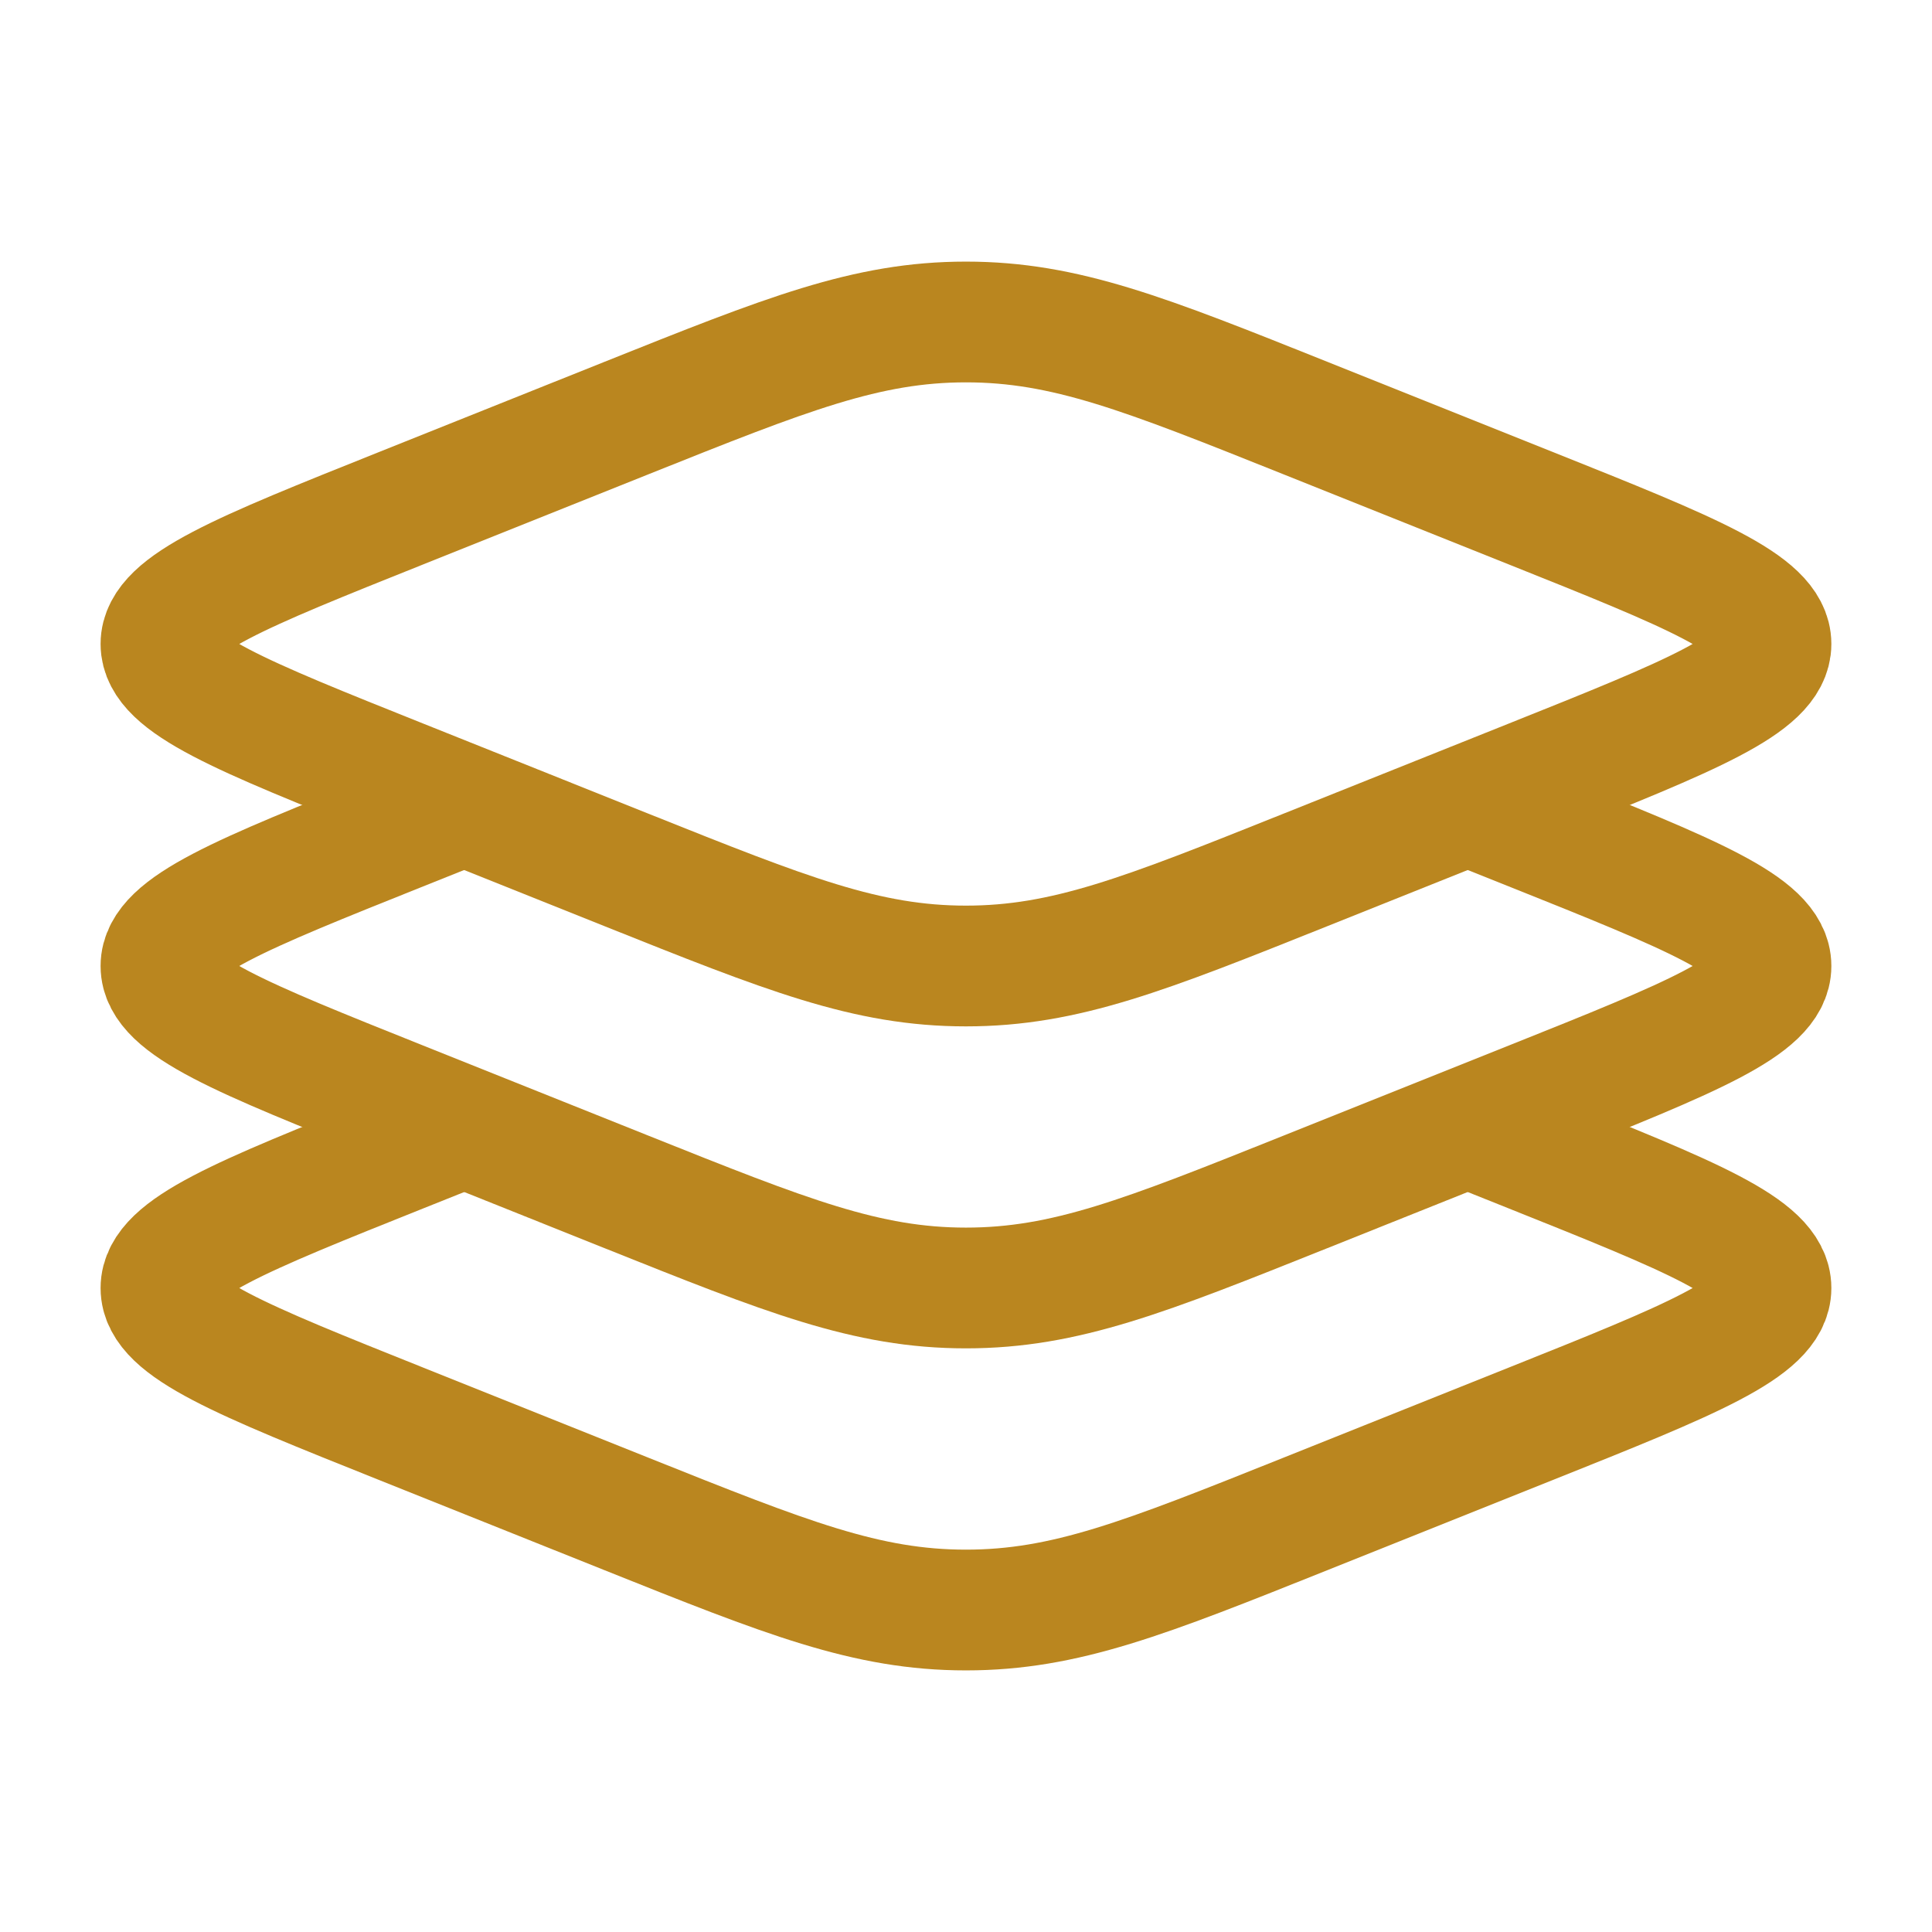 <svg width="32" height="32" viewBox="0 0 32 32" fill="none" xmlns="http://www.w3.org/2000/svg">
<path d="M6.638 12.913C3.99 11.854 2.666 11.324 2.666 10.666C2.666 10.008 3.99 9.479 6.638 8.42L10.382 6.922C13.03 5.863 14.354 5.333 15.999 5.333C17.645 5.333 18.968 5.863 21.616 6.922L25.361 8.42C28.009 9.479 29.333 10.008 29.333 10.666C29.333 11.324 28.009 11.854 25.361 12.913L21.616 14.411C18.968 15.47 17.645 16 15.999 16C14.354 16 13.03 15.47 10.382 14.411L6.638 12.913Z" stroke="#BA861F" stroke-width="2"/>
<path d="M7.688 13.333L6.638 13.753C3.99 14.812 2.666 15.342 2.666 16C2.666 16.658 3.99 17.187 6.638 18.246L10.382 19.744C13.03 20.803 14.354 21.333 15.999 21.333C17.645 21.333 18.968 20.803 21.616 19.744L25.361 18.246C28.009 17.187 29.333 16.658 29.333 16C29.333 15.342 28.009 14.812 25.361 13.753L24.311 13.333" stroke="#BA861F" stroke-width="2"/>
<path d="M7.688 18.667L6.638 19.087C3.99 20.146 2.666 20.676 2.666 21.334C2.666 21.992 3.99 22.521 6.638 23.58L10.382 25.078C13.03 26.137 14.354 26.667 15.999 26.667C17.645 26.667 18.968 26.137 21.616 25.078L25.361 23.58C28.009 22.521 29.333 21.992 29.333 21.334C29.333 20.676 28.009 20.146 25.361 19.087L24.311 18.667" stroke="#BA861F" stroke-width="2"/>
</svg>
